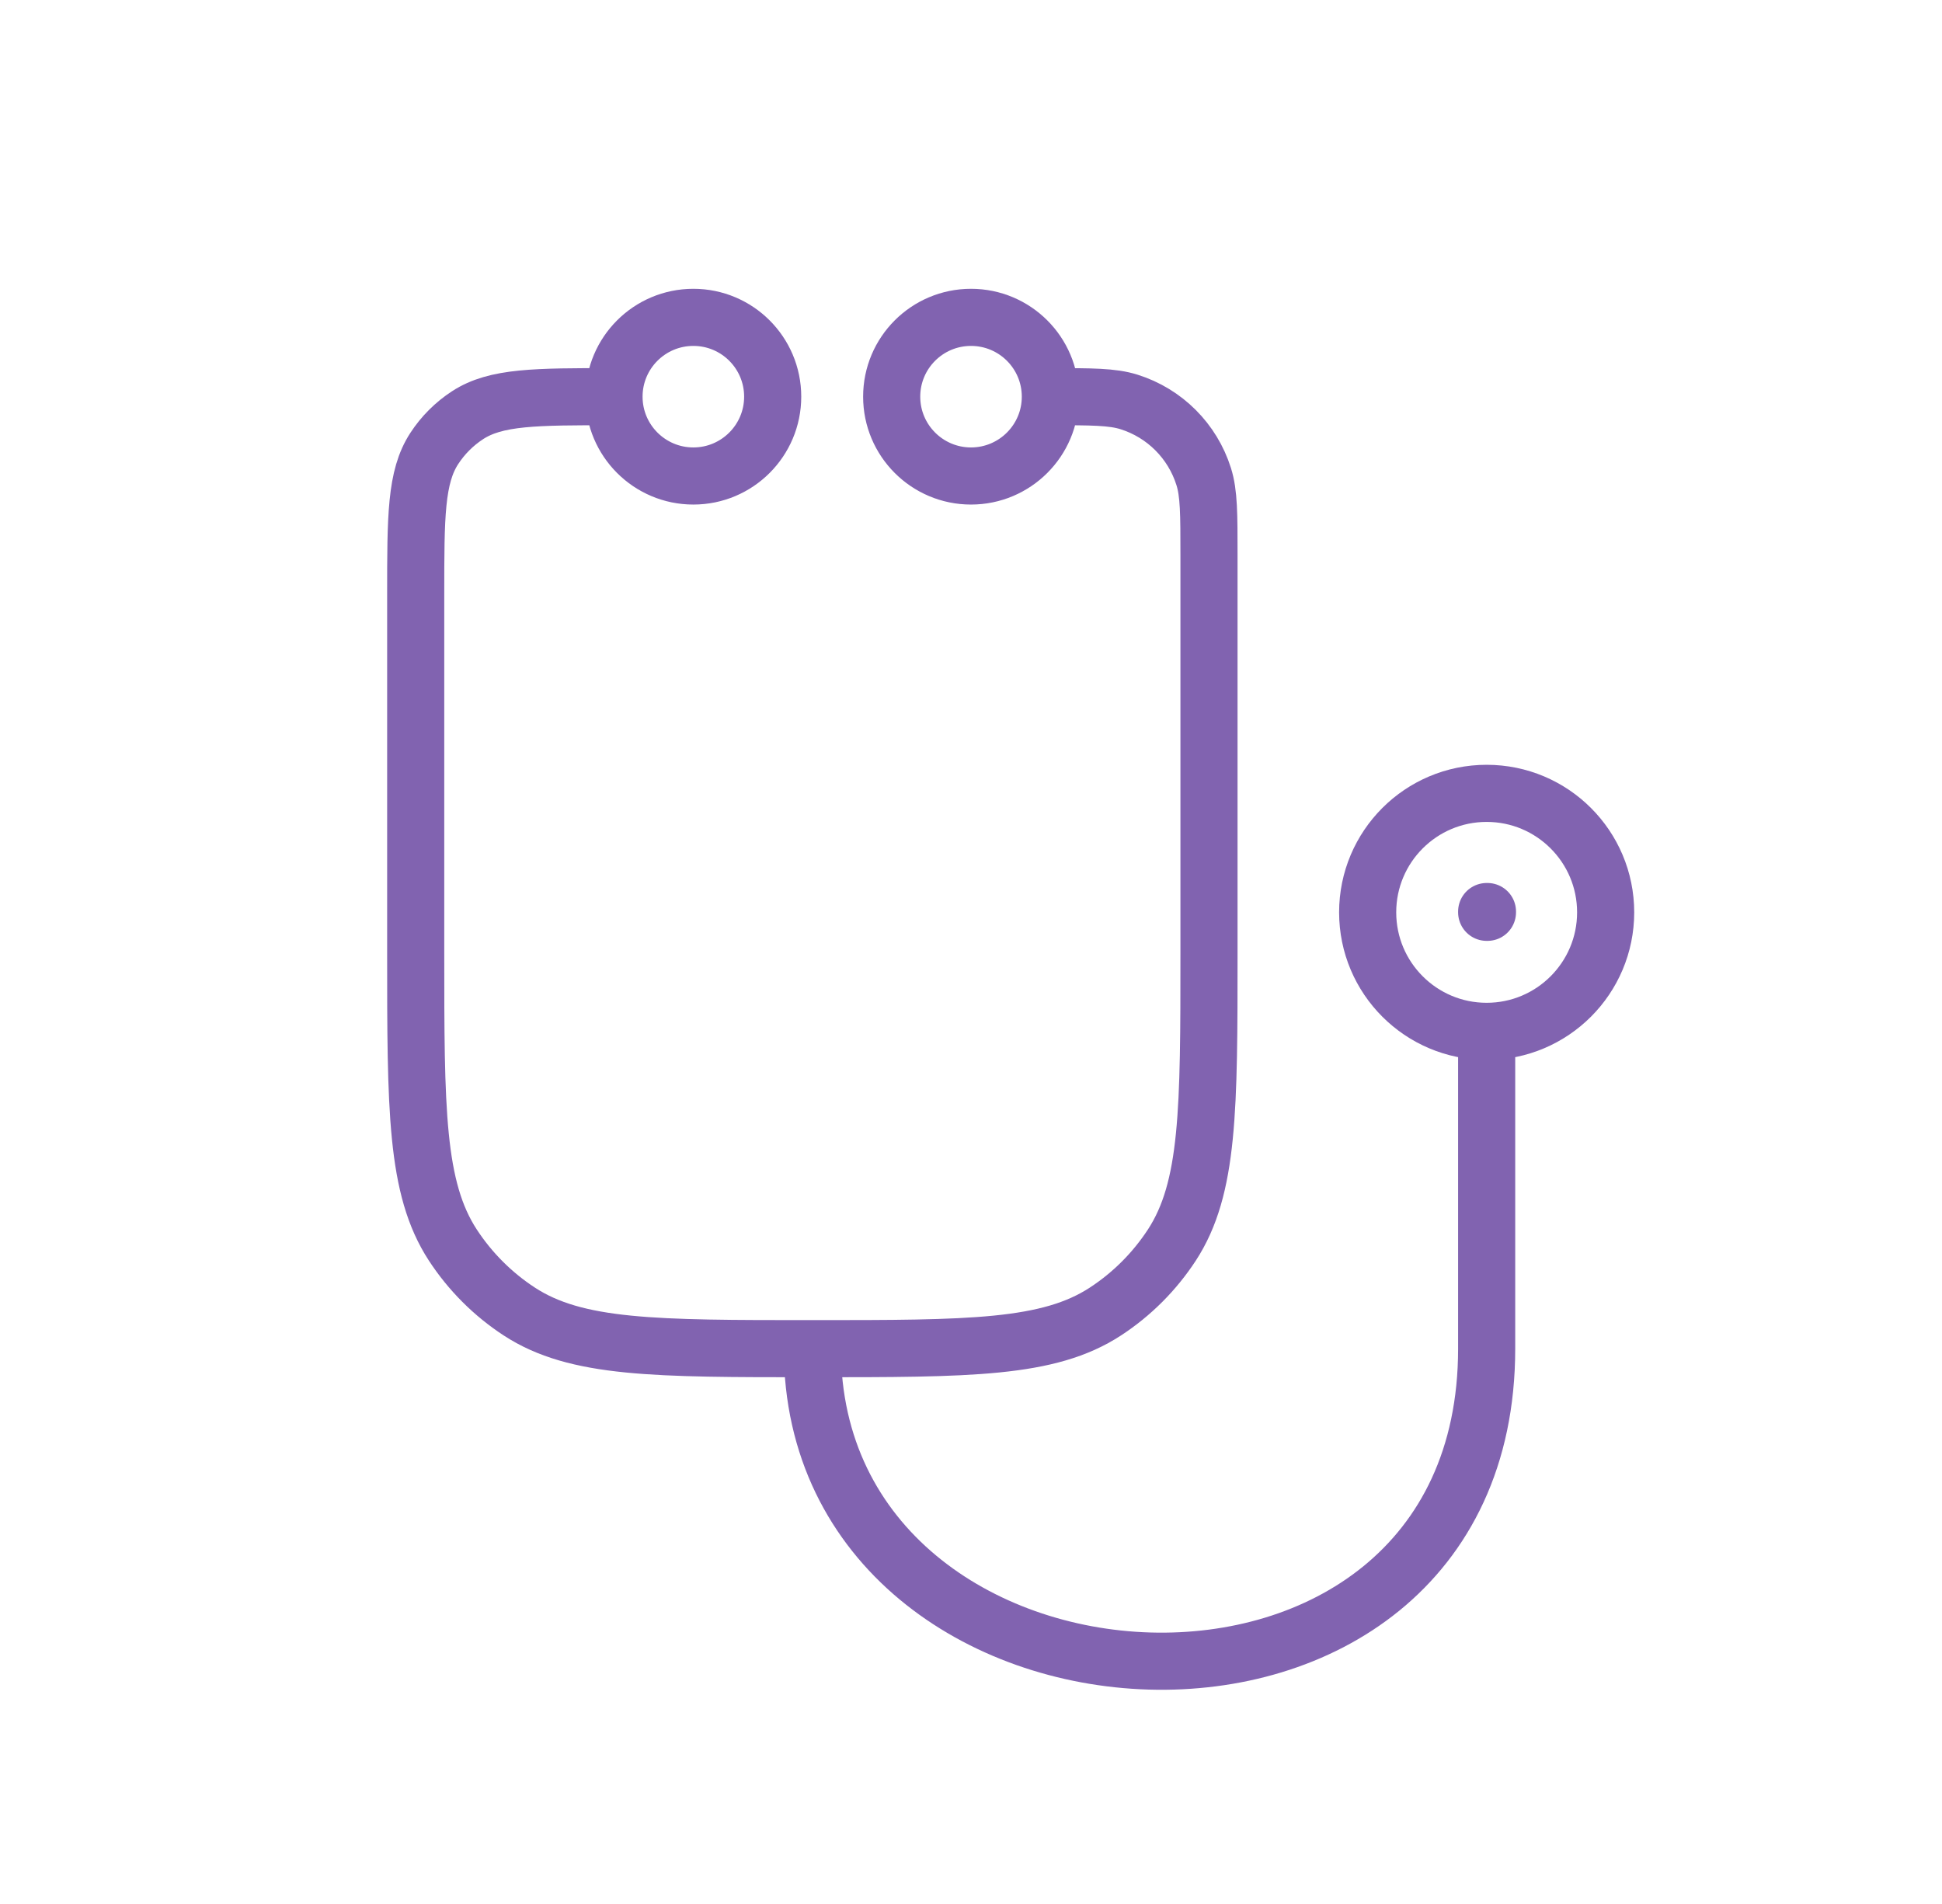 <svg width="51" height="50" viewBox="0 0 51 50" fill="none" xmlns="http://www.w3.org/2000/svg">
<path d="M16.125 10.417V10.417C14.058 10.417 13.025 10.417 12.278 10.904C11.929 11.132 11.632 11.429 11.405 11.777C10.917 12.525 10.917 13.558 10.917 15.625V25C10.917 29.134 10.917 31.201 11.892 32.696C12.347 33.392 12.941 33.987 13.638 34.442C15.133 35.417 17.2 35.417 21.334 35.417V35.417M16.125 10.417C16.125 11.567 17.058 12.5 18.209 12.5C19.359 12.5 20.292 11.567 20.292 10.417C20.292 9.266 19.359 8.334 18.209 8.334C17.058 8.334 16.125 9.266 16.125 10.417ZM27.584 10.417C27.584 11.567 26.651 12.5 25.5 12.5C24.35 12.5 23.417 11.567 23.417 10.417C23.417 9.266 24.35 8.334 25.5 8.334C26.651 8.334 27.584 9.266 27.584 10.417ZM27.584 10.417V10.417C28.669 10.417 29.212 10.417 29.652 10.556C30.586 10.85 31.317 11.581 31.611 12.515C31.75 12.955 31.75 13.498 31.75 14.584V25C31.75 29.134 31.75 31.201 30.775 32.696C30.32 33.392 29.726 33.987 29.029 34.442C27.535 35.417 25.468 35.417 21.334 35.417V35.417M21.334 35.417C21.334 45.834 39.042 46.875 39.042 35.417V27.084" stroke="#8163B0" stroke-width="1.5"/>
<path d="M42.167 23.959C42.167 25.684 40.768 27.084 39.042 27.084C37.316 27.084 35.917 25.684 35.917 23.959C35.917 22.233 37.316 20.834 39.042 20.834C40.768 20.834 42.167 22.233 42.167 23.959Z" stroke="#8163B0" stroke-width="1.5"/>
<path d="M39.042 23.938H39.063V23.958H39.042V23.938Z" stroke="#8163B0" stroke-width="1.5" stroke-linejoin="round"/>
</svg>
